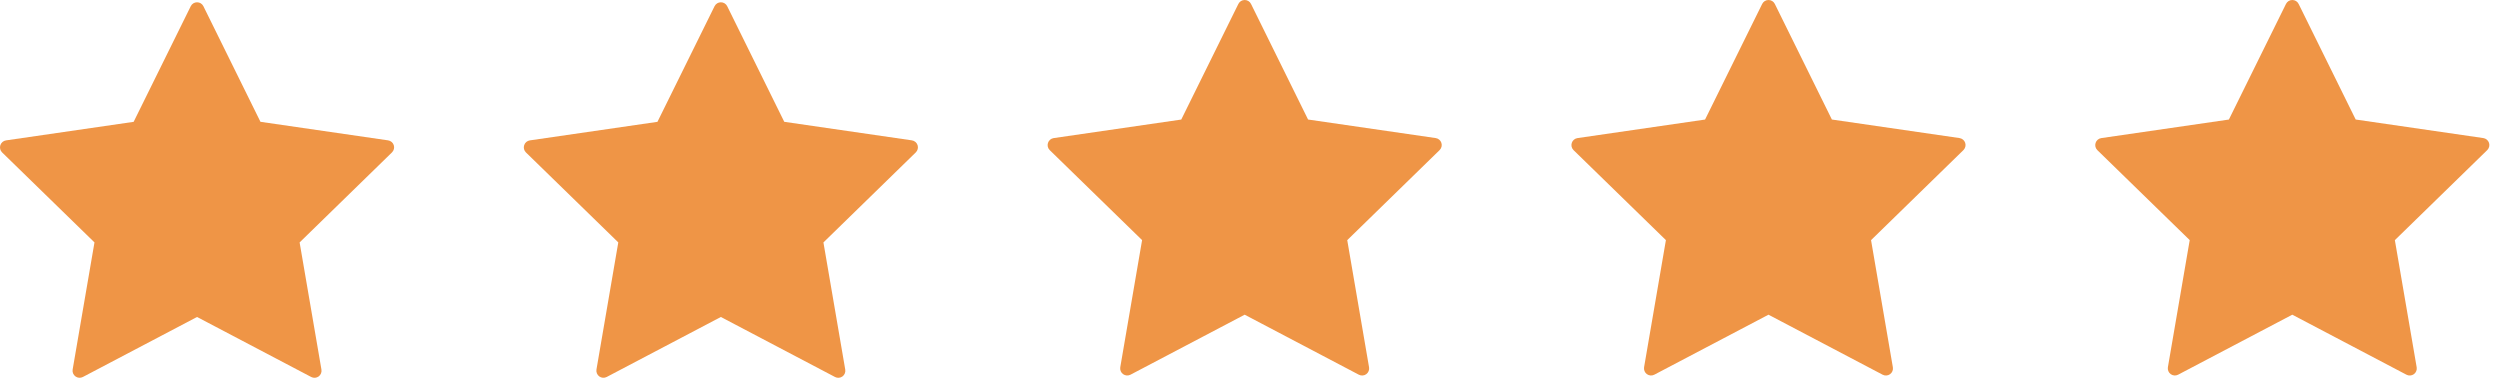 <svg width="105" height="16" viewBox="0 0 105 16" fill="none" xmlns="http://www.w3.org/2000/svg">
<path d="M16.539 6.097C16.522 6.044 16.49 5.997 16.448 5.962C16.405 5.926 16.354 5.903 16.299 5.895L10.939 5.116L8.542 0.26C8.517 0.211 8.48 0.169 8.433 0.14C8.386 0.111 8.332 0.096 8.277 0.096C8.222 0.096 8.168 0.111 8.121 0.14C8.074 0.169 8.037 0.211 8.012 0.26L5.613 5.117L0.253 5.896C0.198 5.904 0.147 5.927 0.105 5.963C0.063 5.998 0.032 6.045 0.014 6.098C-0.003 6.15 -0.005 6.206 0.008 6.26C0.021 6.313 0.049 6.362 0.088 6.401L3.968 10.181L3.051 15.521C3.042 15.575 3.048 15.631 3.069 15.682C3.09 15.733 3.125 15.777 3.17 15.81C3.214 15.842 3.267 15.862 3.322 15.866C3.377 15.87 3.432 15.858 3.481 15.833L8.276 13.313L13.07 15.833C13.119 15.859 13.174 15.871 13.229 15.867C13.285 15.863 13.338 15.843 13.383 15.811C13.428 15.778 13.462 15.734 13.483 15.682C13.504 15.631 13.51 15.575 13.5 15.52L12.584 10.182L16.464 6.4C16.544 6.32 16.574 6.204 16.539 6.097Z" fill="#EF9546"/>
<path d="M38.539 6.097C38.522 6.044 38.49 5.997 38.448 5.962C38.406 5.926 38.354 5.903 38.299 5.895L32.939 5.116L30.542 0.26C30.518 0.211 30.48 0.169 30.433 0.14C30.386 0.111 30.332 0.096 30.277 0.096C30.222 0.096 30.168 0.111 30.121 0.14C30.075 0.169 30.037 0.211 30.012 0.26L27.613 5.117L22.253 5.896C22.199 5.904 22.148 5.927 22.105 5.963C22.063 5.998 22.032 6.045 22.015 6.098C21.998 6.15 21.995 6.206 22.008 6.26C22.021 6.313 22.049 6.362 22.088 6.401L25.968 10.181L25.051 15.521C25.042 15.575 25.049 15.631 25.07 15.682C25.09 15.733 25.125 15.777 25.17 15.81C25.215 15.842 25.267 15.862 25.322 15.866C25.377 15.87 25.432 15.858 25.481 15.833L30.276 13.313L35.07 15.833C35.119 15.859 35.175 15.871 35.23 15.867C35.285 15.863 35.338 15.843 35.383 15.811C35.428 15.778 35.462 15.734 35.483 15.682C35.504 15.631 35.51 15.575 35.5 15.52L34.584 10.182L38.464 6.4C38.544 6.32 38.574 6.204 38.539 6.097Z" fill="#EF9546"/>
<path d="M60.539 6.001C60.522 5.948 60.49 5.902 60.448 5.866C60.406 5.83 60.354 5.807 60.299 5.799L54.939 5.02L52.542 0.164C52.518 0.115 52.48 0.073 52.433 0.044C52.386 0.015 52.332 0 52.277 0C52.222 0 52.168 0.015 52.121 0.044C52.075 0.073 52.037 0.115 52.012 0.164L49.613 5.021L44.253 5.8C44.199 5.808 44.148 5.831 44.105 5.867C44.063 5.903 44.032 5.949 44.015 6.002C43.998 6.054 43.995 6.11 44.008 6.164C44.021 6.217 44.049 6.266 44.088 6.305L47.968 10.085L47.051 15.425C47.042 15.479 47.049 15.535 47.069 15.586C47.09 15.637 47.125 15.682 47.17 15.714C47.215 15.746 47.267 15.766 47.322 15.77C47.377 15.774 47.432 15.763 47.481 15.737L52.276 13.217L57.07 15.737C57.119 15.763 57.175 15.775 57.23 15.771C57.285 15.767 57.338 15.748 57.383 15.715C57.428 15.682 57.462 15.638 57.483 15.586C57.504 15.535 57.51 15.479 57.5 15.424L56.584 10.086L60.464 6.304C60.544 6.224 60.574 6.108 60.539 6.001Z" fill="#EF9546"/>
<path d="M82.539 6.001C82.522 5.948 82.49 5.902 82.448 5.866C82.406 5.83 82.354 5.807 82.299 5.799L76.939 5.02L74.542 0.164C74.518 0.115 74.48 0.073 74.433 0.044C74.386 0.015 74.332 0 74.277 0C74.222 0 74.168 0.015 74.121 0.044C74.075 0.073 74.037 0.115 74.012 0.164L71.613 5.021L66.253 5.8C66.199 5.808 66.147 5.831 66.105 5.867C66.063 5.903 66.032 5.949 66.015 6.002C65.998 6.054 65.995 6.11 66.008 6.164C66.021 6.217 66.049 6.266 66.088 6.305L69.968 10.085L69.051 15.425C69.042 15.479 69.049 15.535 69.07 15.586C69.09 15.637 69.125 15.682 69.17 15.714C69.215 15.746 69.267 15.766 69.322 15.77C69.377 15.774 69.432 15.763 69.481 15.737L74.276 13.217L79.07 15.737C79.119 15.763 79.174 15.775 79.23 15.771C79.285 15.767 79.338 15.748 79.383 15.715C79.428 15.682 79.463 15.638 79.483 15.586C79.504 15.535 79.51 15.479 79.5 15.424L78.584 10.086L82.464 6.304C82.544 6.224 82.574 6.108 82.539 6.001Z" fill="#EF9546"/>
<path d="M104.539 6.001C104.522 5.948 104.49 5.902 104.448 5.866C104.406 5.83 104.354 5.807 104.299 5.799L98.939 5.02L96.542 0.164C96.518 0.115 96.48 0.073 96.433 0.044C96.386 0.015 96.332 0 96.277 0C96.222 0 96.168 0.015 96.121 0.044C96.075 0.073 96.037 0.115 96.012 0.164L93.613 5.021L88.253 5.8C88.199 5.808 88.147 5.831 88.105 5.867C88.063 5.903 88.032 5.949 88.015 6.002C87.998 6.054 87.995 6.11 88.008 6.164C88.021 6.217 88.049 6.266 88.088 6.305L91.968 10.085L91.051 15.425C91.042 15.479 91.049 15.535 91.07 15.586C91.09 15.637 91.125 15.682 91.17 15.714C91.215 15.746 91.267 15.766 91.322 15.77C91.377 15.774 91.432 15.763 91.481 15.737L96.276 13.217L101.07 15.737C101.119 15.763 101.174 15.775 101.23 15.771C101.285 15.767 101.338 15.748 101.383 15.715C101.428 15.682 101.462 15.638 101.483 15.586C101.504 15.535 101.51 15.479 101.5 15.424L100.584 10.086L104.464 6.304C104.544 6.224 104.574 6.108 104.539 6.001Z" fill="#EF9546"/>
</svg>
